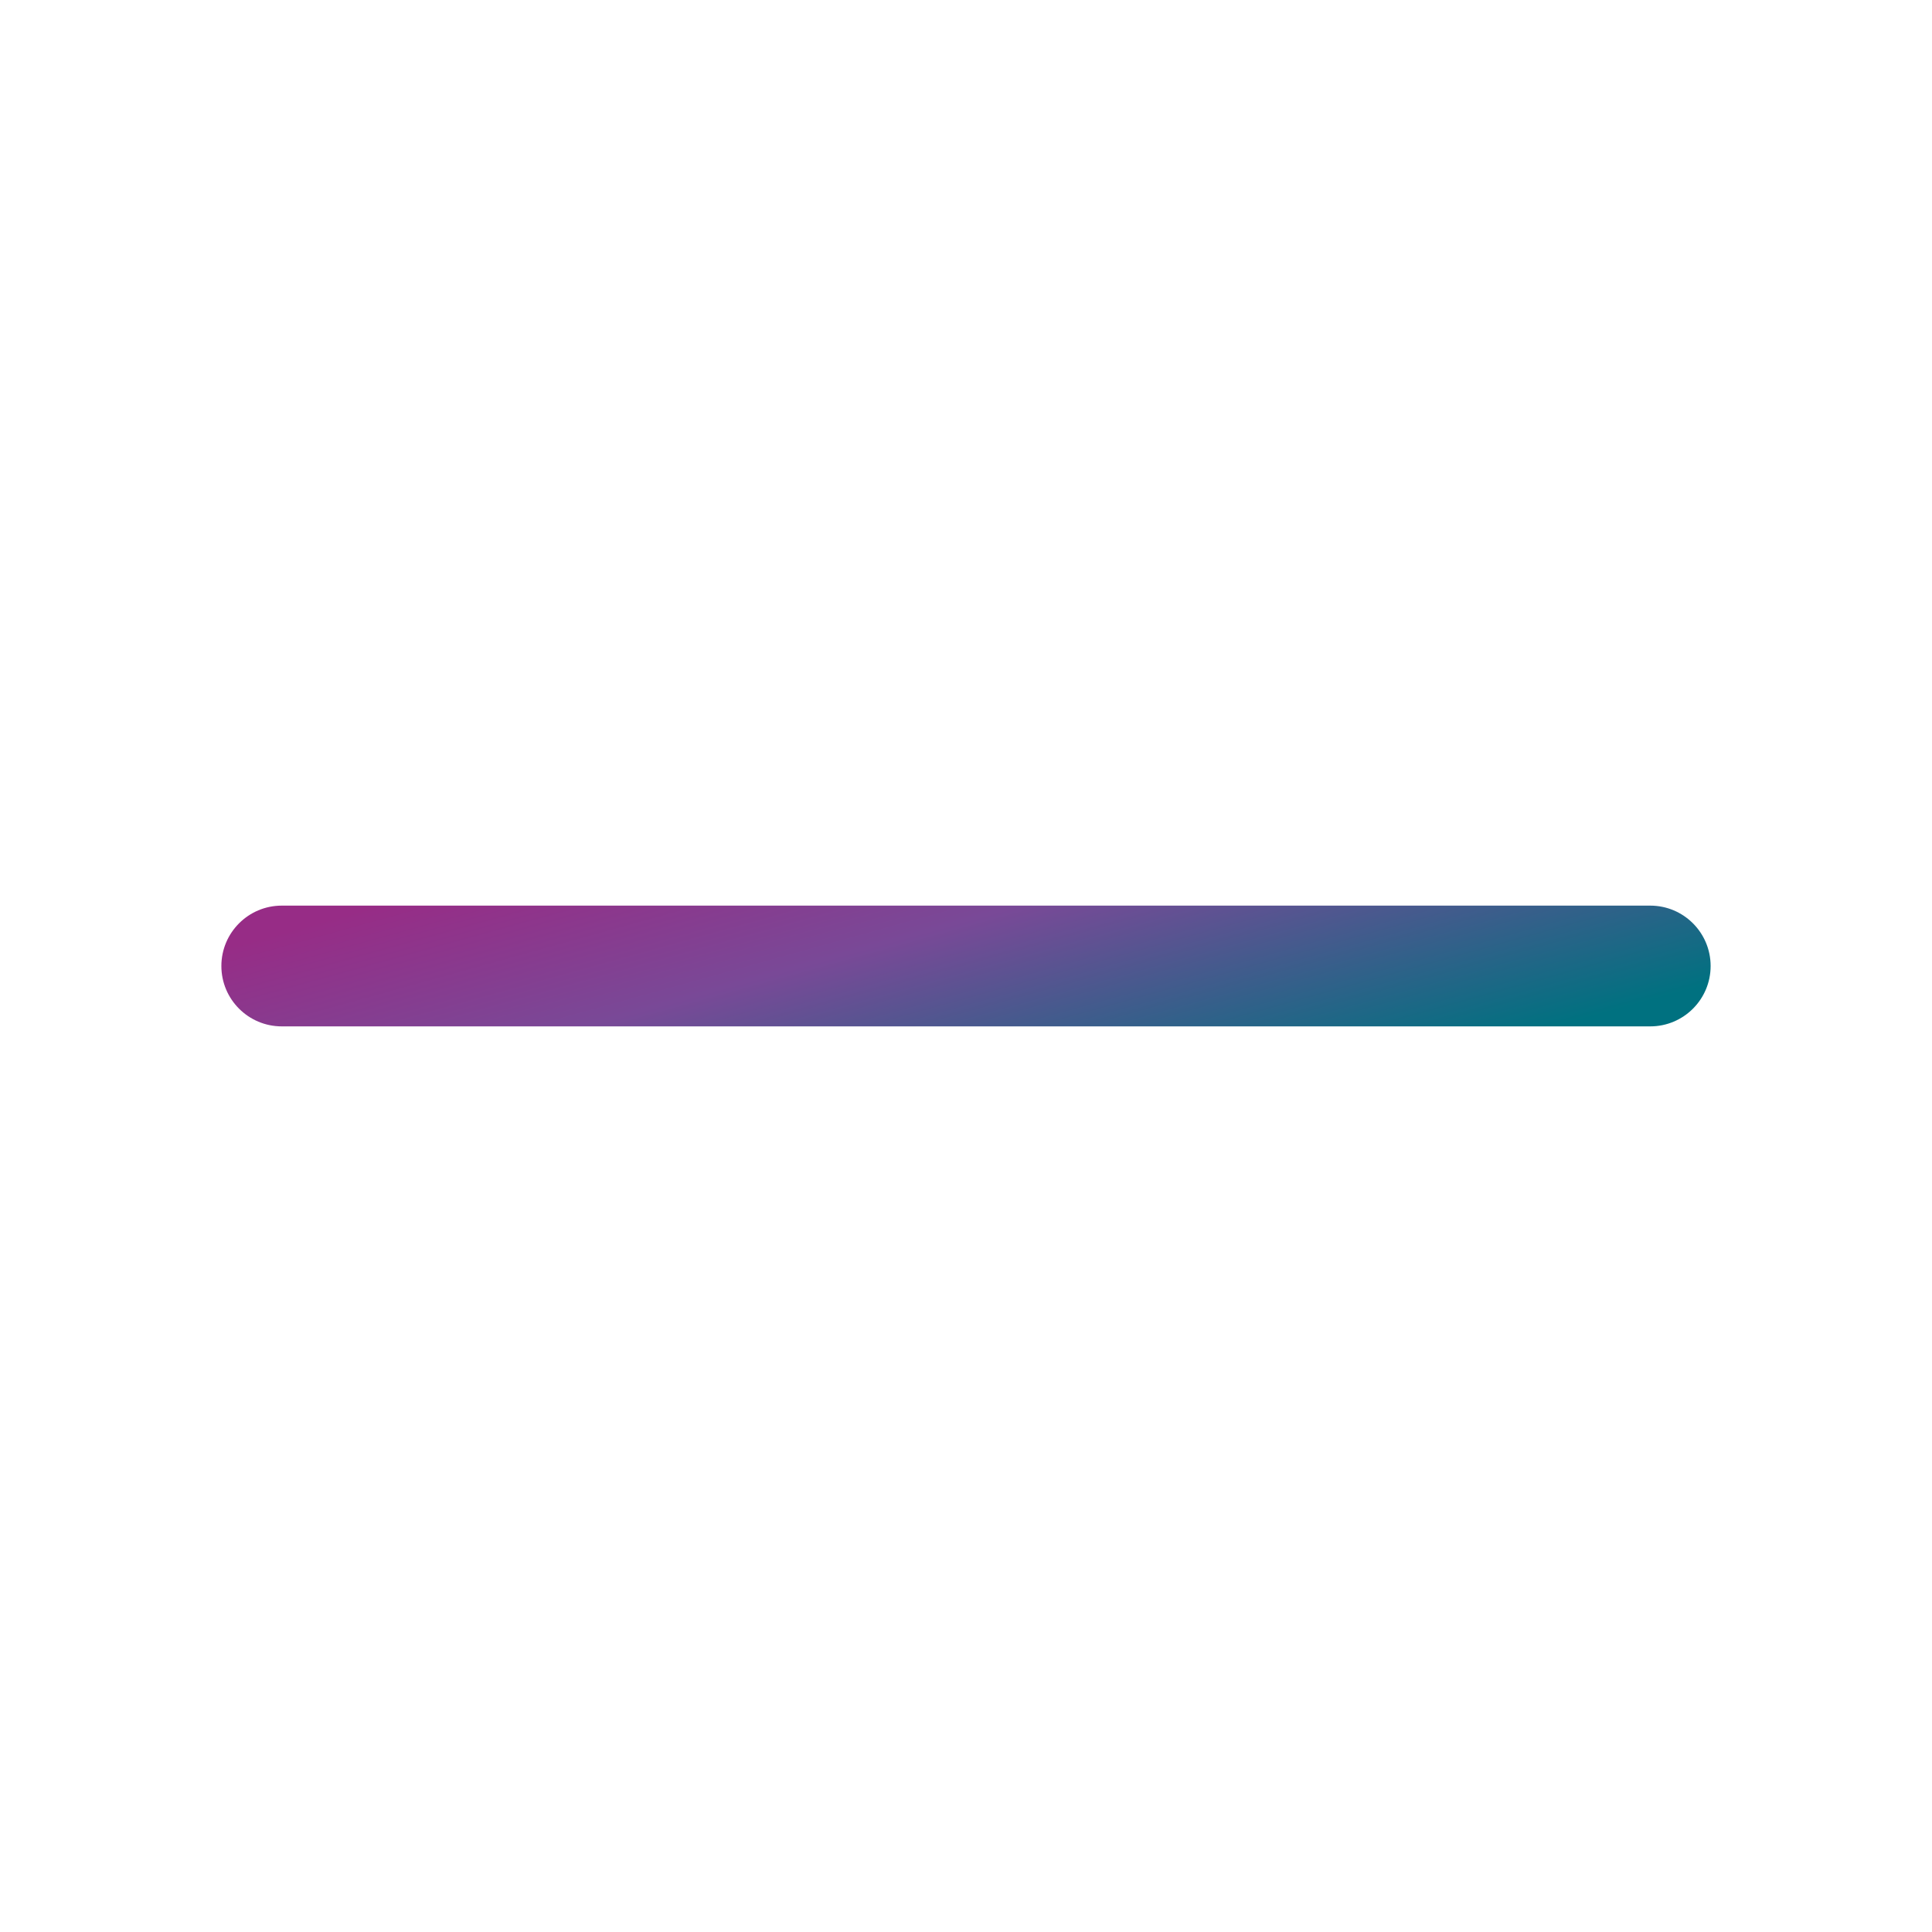<?xml version="1.0" encoding="UTF-8"?>
<svg width="48px" height="48px" viewBox="0 0 48 48" version="1.1" xmlns="http://www.w3.org/2000/svg"
>
    <!-- Generator: Sketch 54.1 (76490) - https://sketchapp.com -->
    <title>_icon/subtract/l/active</title>
    <desc>Created with Sketch.</desc>
    <defs>
        <linearGradient x1="0%" y1="35.391%" x2="100%" y2="64.609%" id="linearGradient-1">
            <stop stop-color="#972C86" offset="0%"></stop>
            <stop stop-color="#794997" offset="40%"></stop>
            <stop stop-color="#007180" offset="100%"></stop>
        </linearGradient>
    </defs>
    <g id="_icon/subtract/l/active" stroke="none" stroke-width="1" fill="none" fill-rule="evenodd">
        <path d="M7,25.5 L41,25.5 C41.828,25.5 42.5,24.828 42.5,24 C42.5,23.172 41.828,22.5 41,22.5 L7,22.5 C6.172,22.5 5.5,23.172 5.5,24 C5.5,24.828 6.172,25.5 7,25.5 Z"
              id="Combined-Shape" fill="url(#linearGradient-1)" fill-rule="nonzero"></path>
    </g>
</svg>
